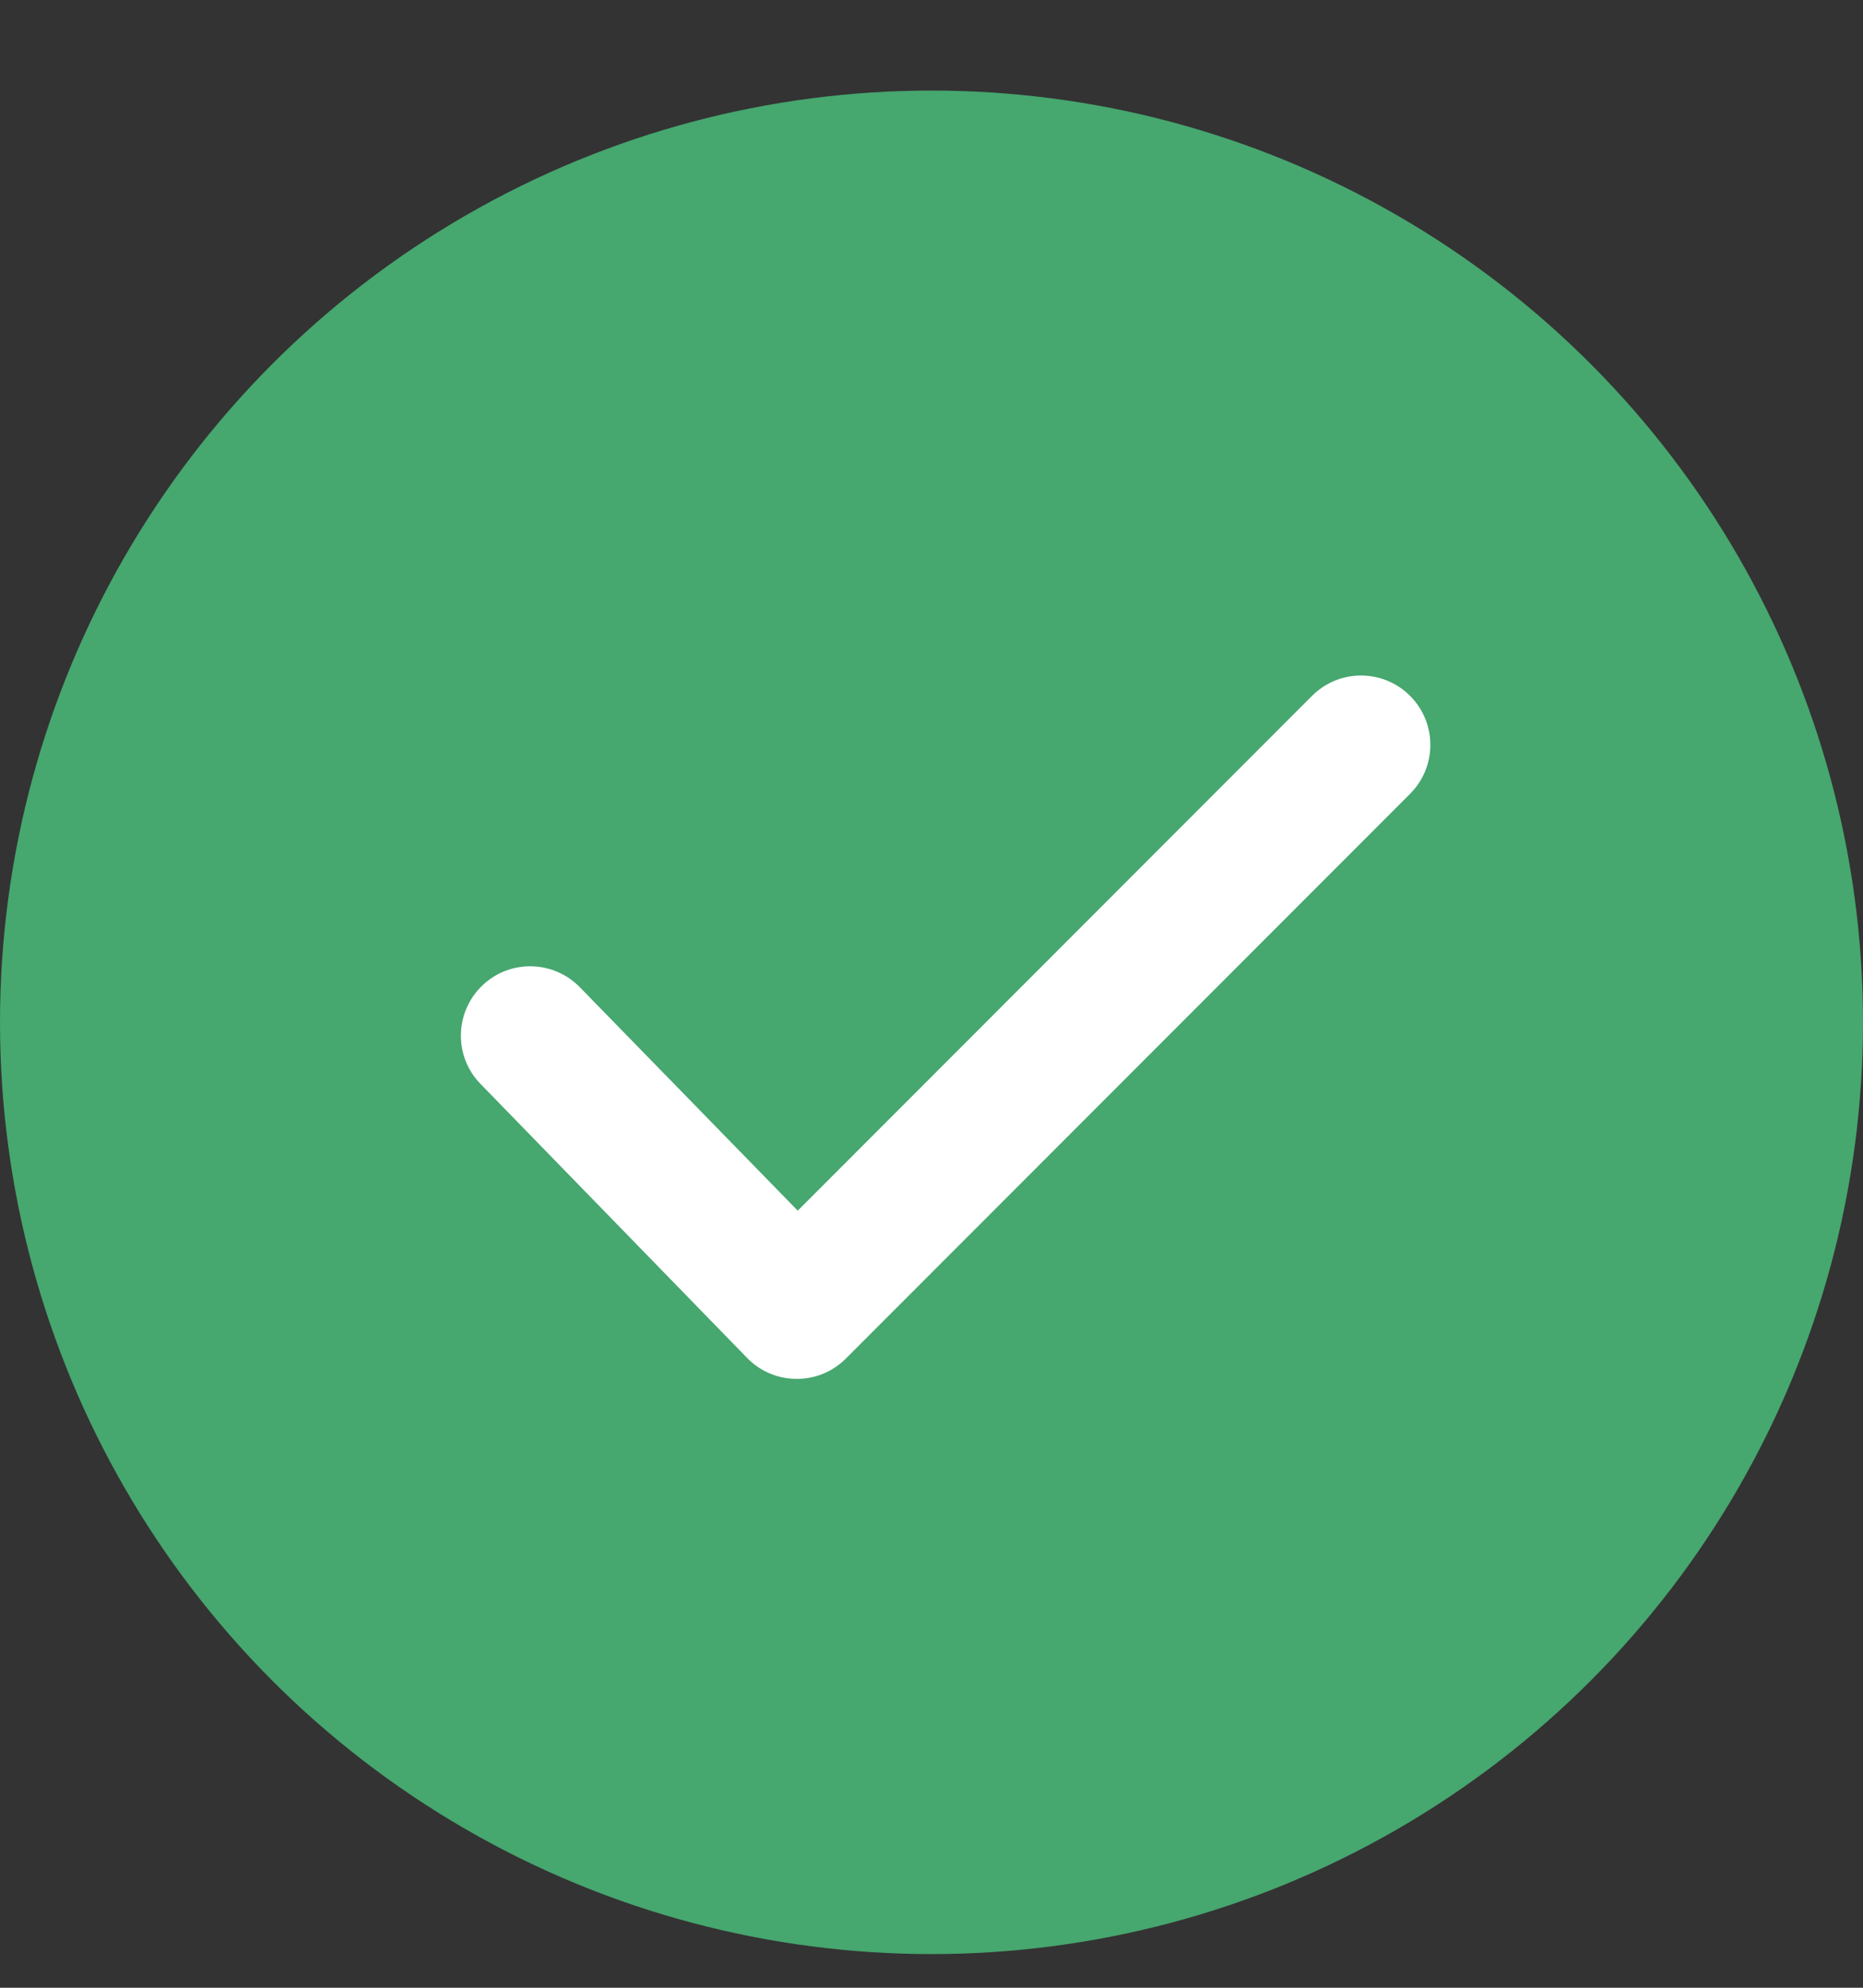 <svg width="15" height="16" viewBox="0 0 15 16" fill="none" xmlns="http://www.w3.org/2000/svg">
<rect x="0" y="0" width="15" height="16" fill="#333333" stroke="none"/>
<circle cx="7.5" cy="8.229" r="7.5" fill="#46A76F"/>
<path fill-rule="evenodd" clip-rule="evenodd" d="M11.353 5.601C11.571 5.819 11.571 6.172 11.353 6.39L6.81 10.936C6.704 11.042 6.56 11.101 6.41 11.099C6.261 11.098 6.118 11.037 6.014 10.929L3.867 8.723C3.653 8.502 3.66 8.148 3.882 7.934C4.103 7.72 4.457 7.727 4.671 7.949L6.423 9.745L10.564 5.601C10.782 5.383 11.135 5.383 11.353 5.601Z" fill="white"/>
</svg>
